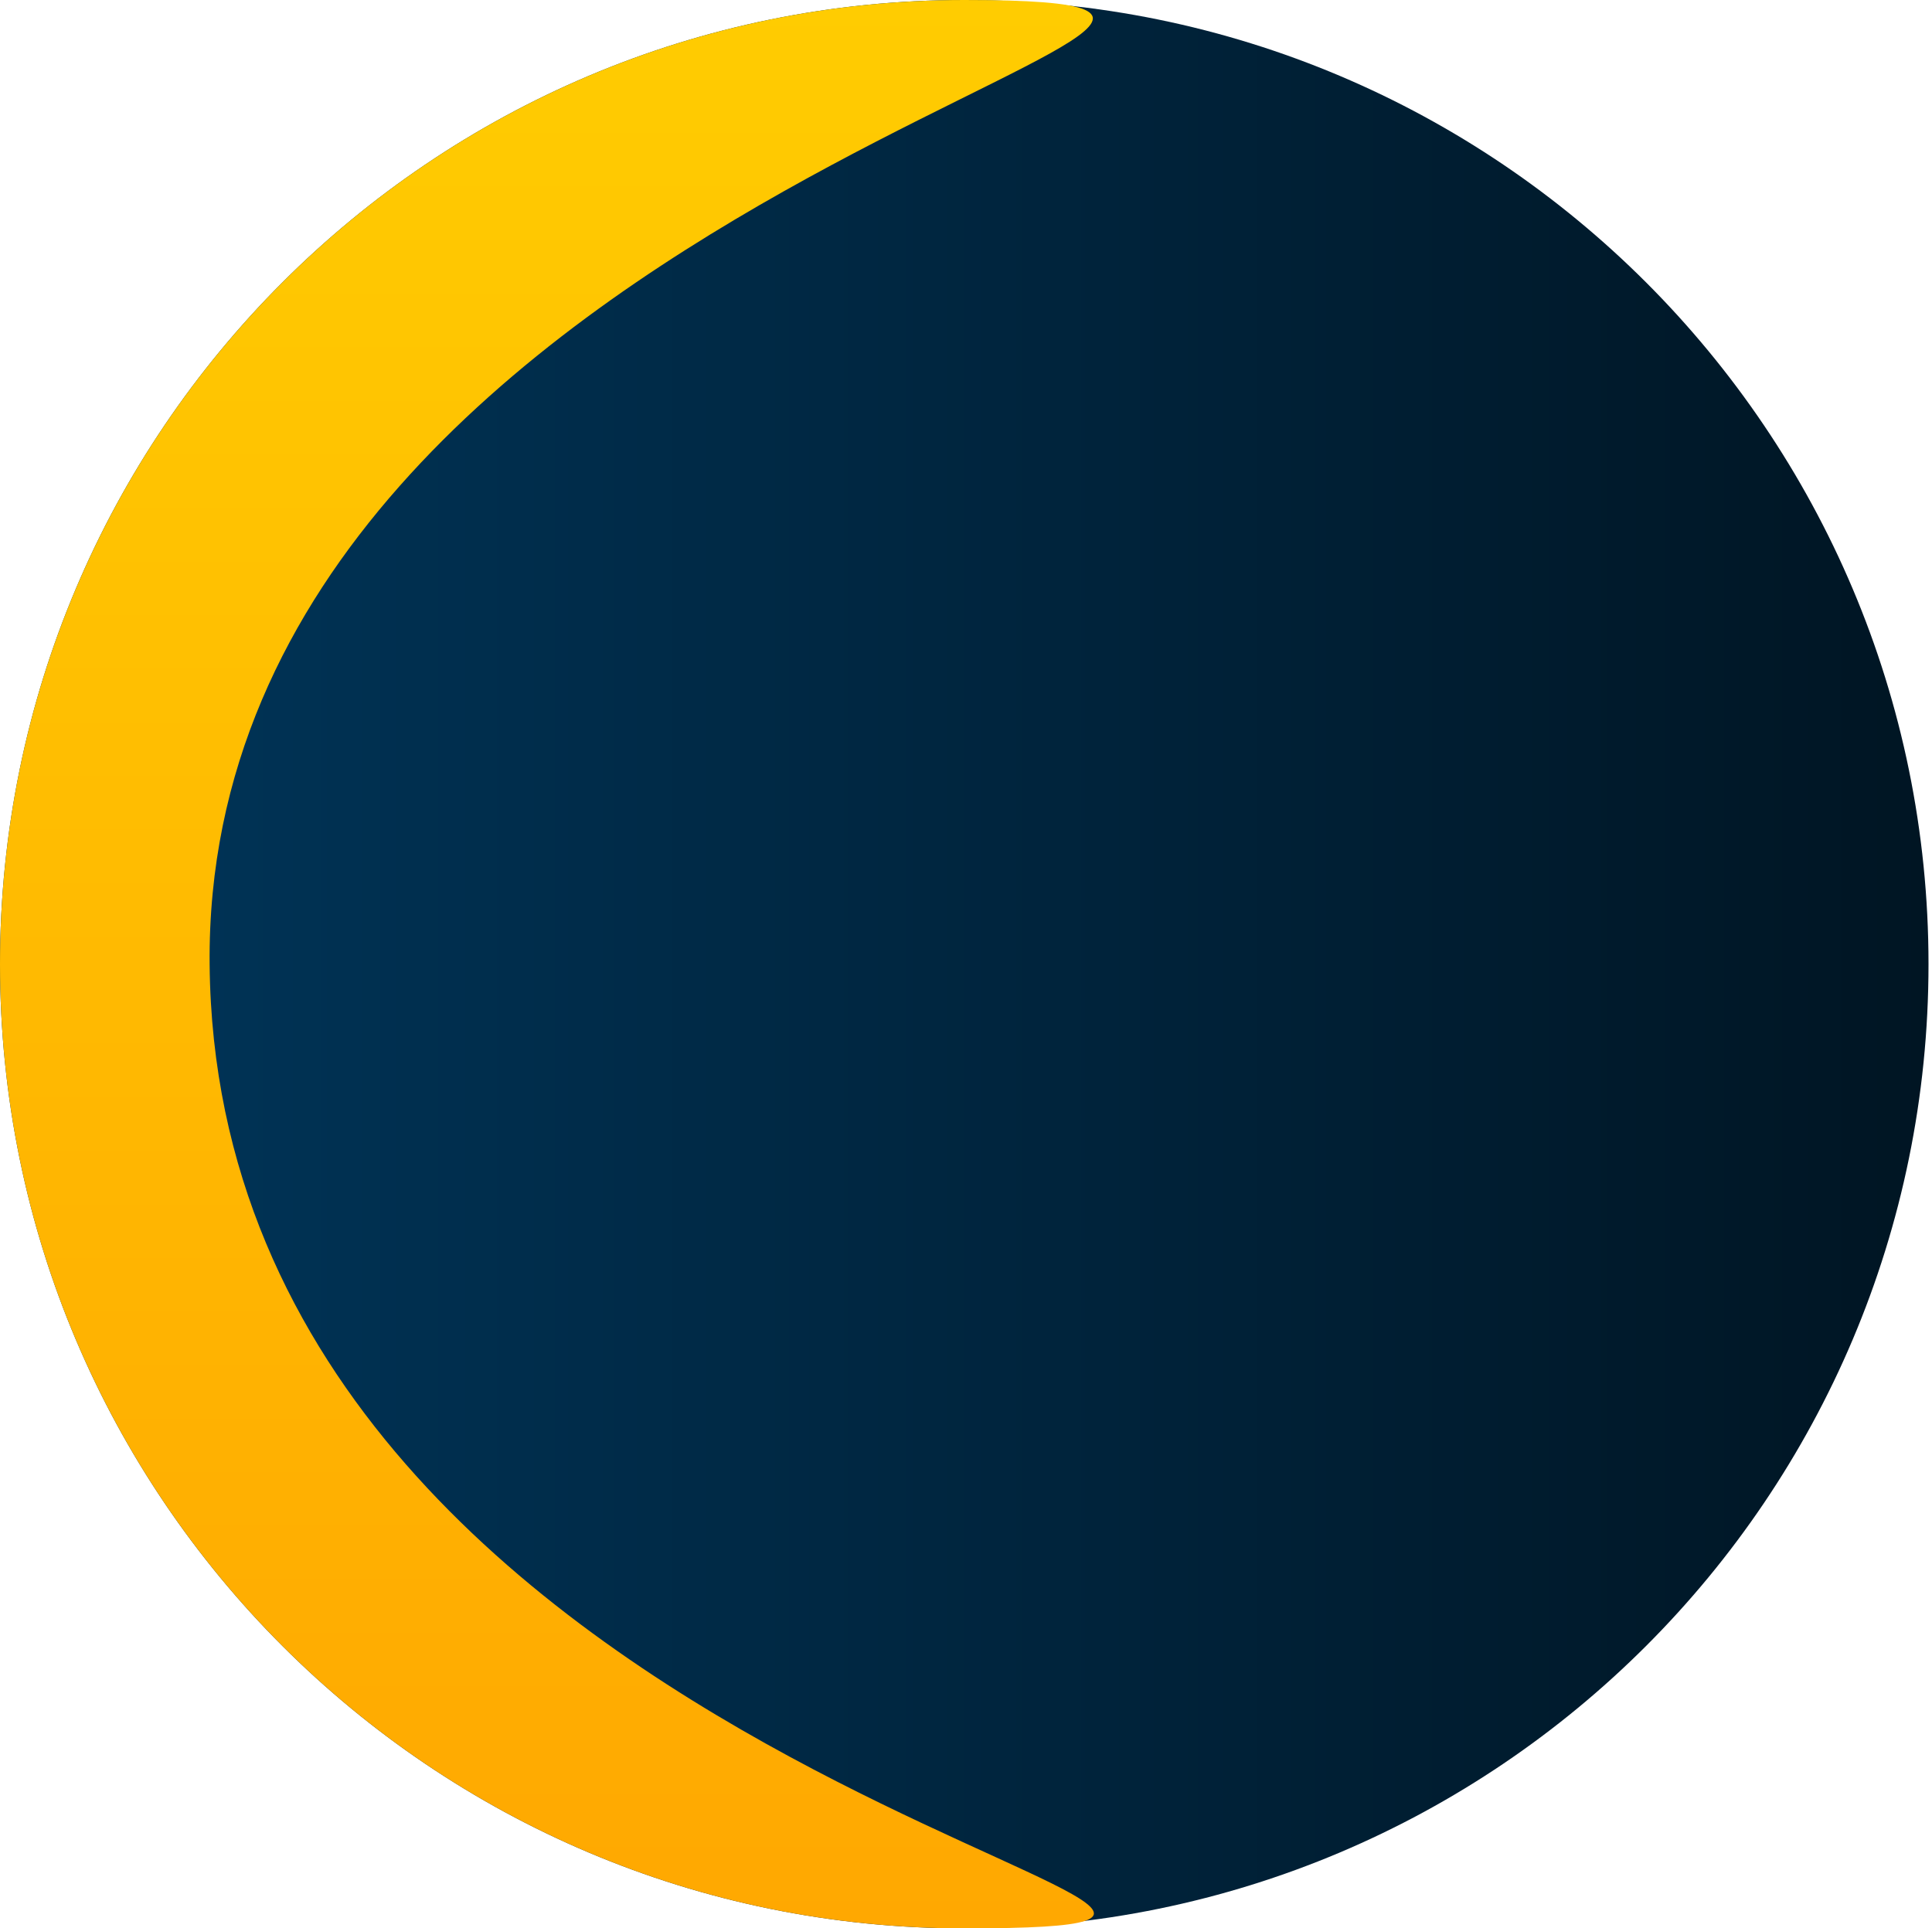 <?xml version="1.0" encoding="UTF-8"?>
<!-- Generated by Pixelmator Pro 2.4.2 -->
<svg width="553" height="552" viewBox="0 0 553 552" xmlns="http://www.w3.org/2000/svg" xmlns:xlink="http://www.w3.org/1999/xlink">
    <linearGradient id="linearGradient1" x1="0" y1="276" x2="552" y2="276" gradientUnits="userSpaceOnUse">
        <stop offset="0" stop-color="#00365b" stop-opacity="1"/>
        <stop offset="1" stop-color="#001523" stop-opacity="1"/>
    </linearGradient>
    <path id="Ellipse" fill="url(#linearGradient1)" fill-rule="evenodd" stroke="none" d="M 552 276 C 552 123.569 428.431 0 276 0 C 123.569 0 0 123.569 0 276 C 0 428.431 123.569 552 276 552 C 428.431 552 552 428.431 552 276 Z"/>
    <linearGradient id="linearGradient2" x1="158.101" y1="551.773" x2="158.101" y2="-0.306" gradientUnits="userSpaceOnUse">
        <stop offset="0" stop-color="#ffa801" stop-opacity="1"/>
        <stop offset="1" stop-color="#ffcc01" stop-opacity="1"/>
    </linearGradient>
    <path id="Path" fill="url(#linearGradient2)" fill-rule="evenodd" stroke="none" d="M 60 276 C 57.984 53.917 428.431 0 276 0 C 123.569 0 0 123.569 0 276 C 0 428.431 123.569 552 276 552 C 428.431 552 62.151 512.886 60 276 Z"/>
</svg>
